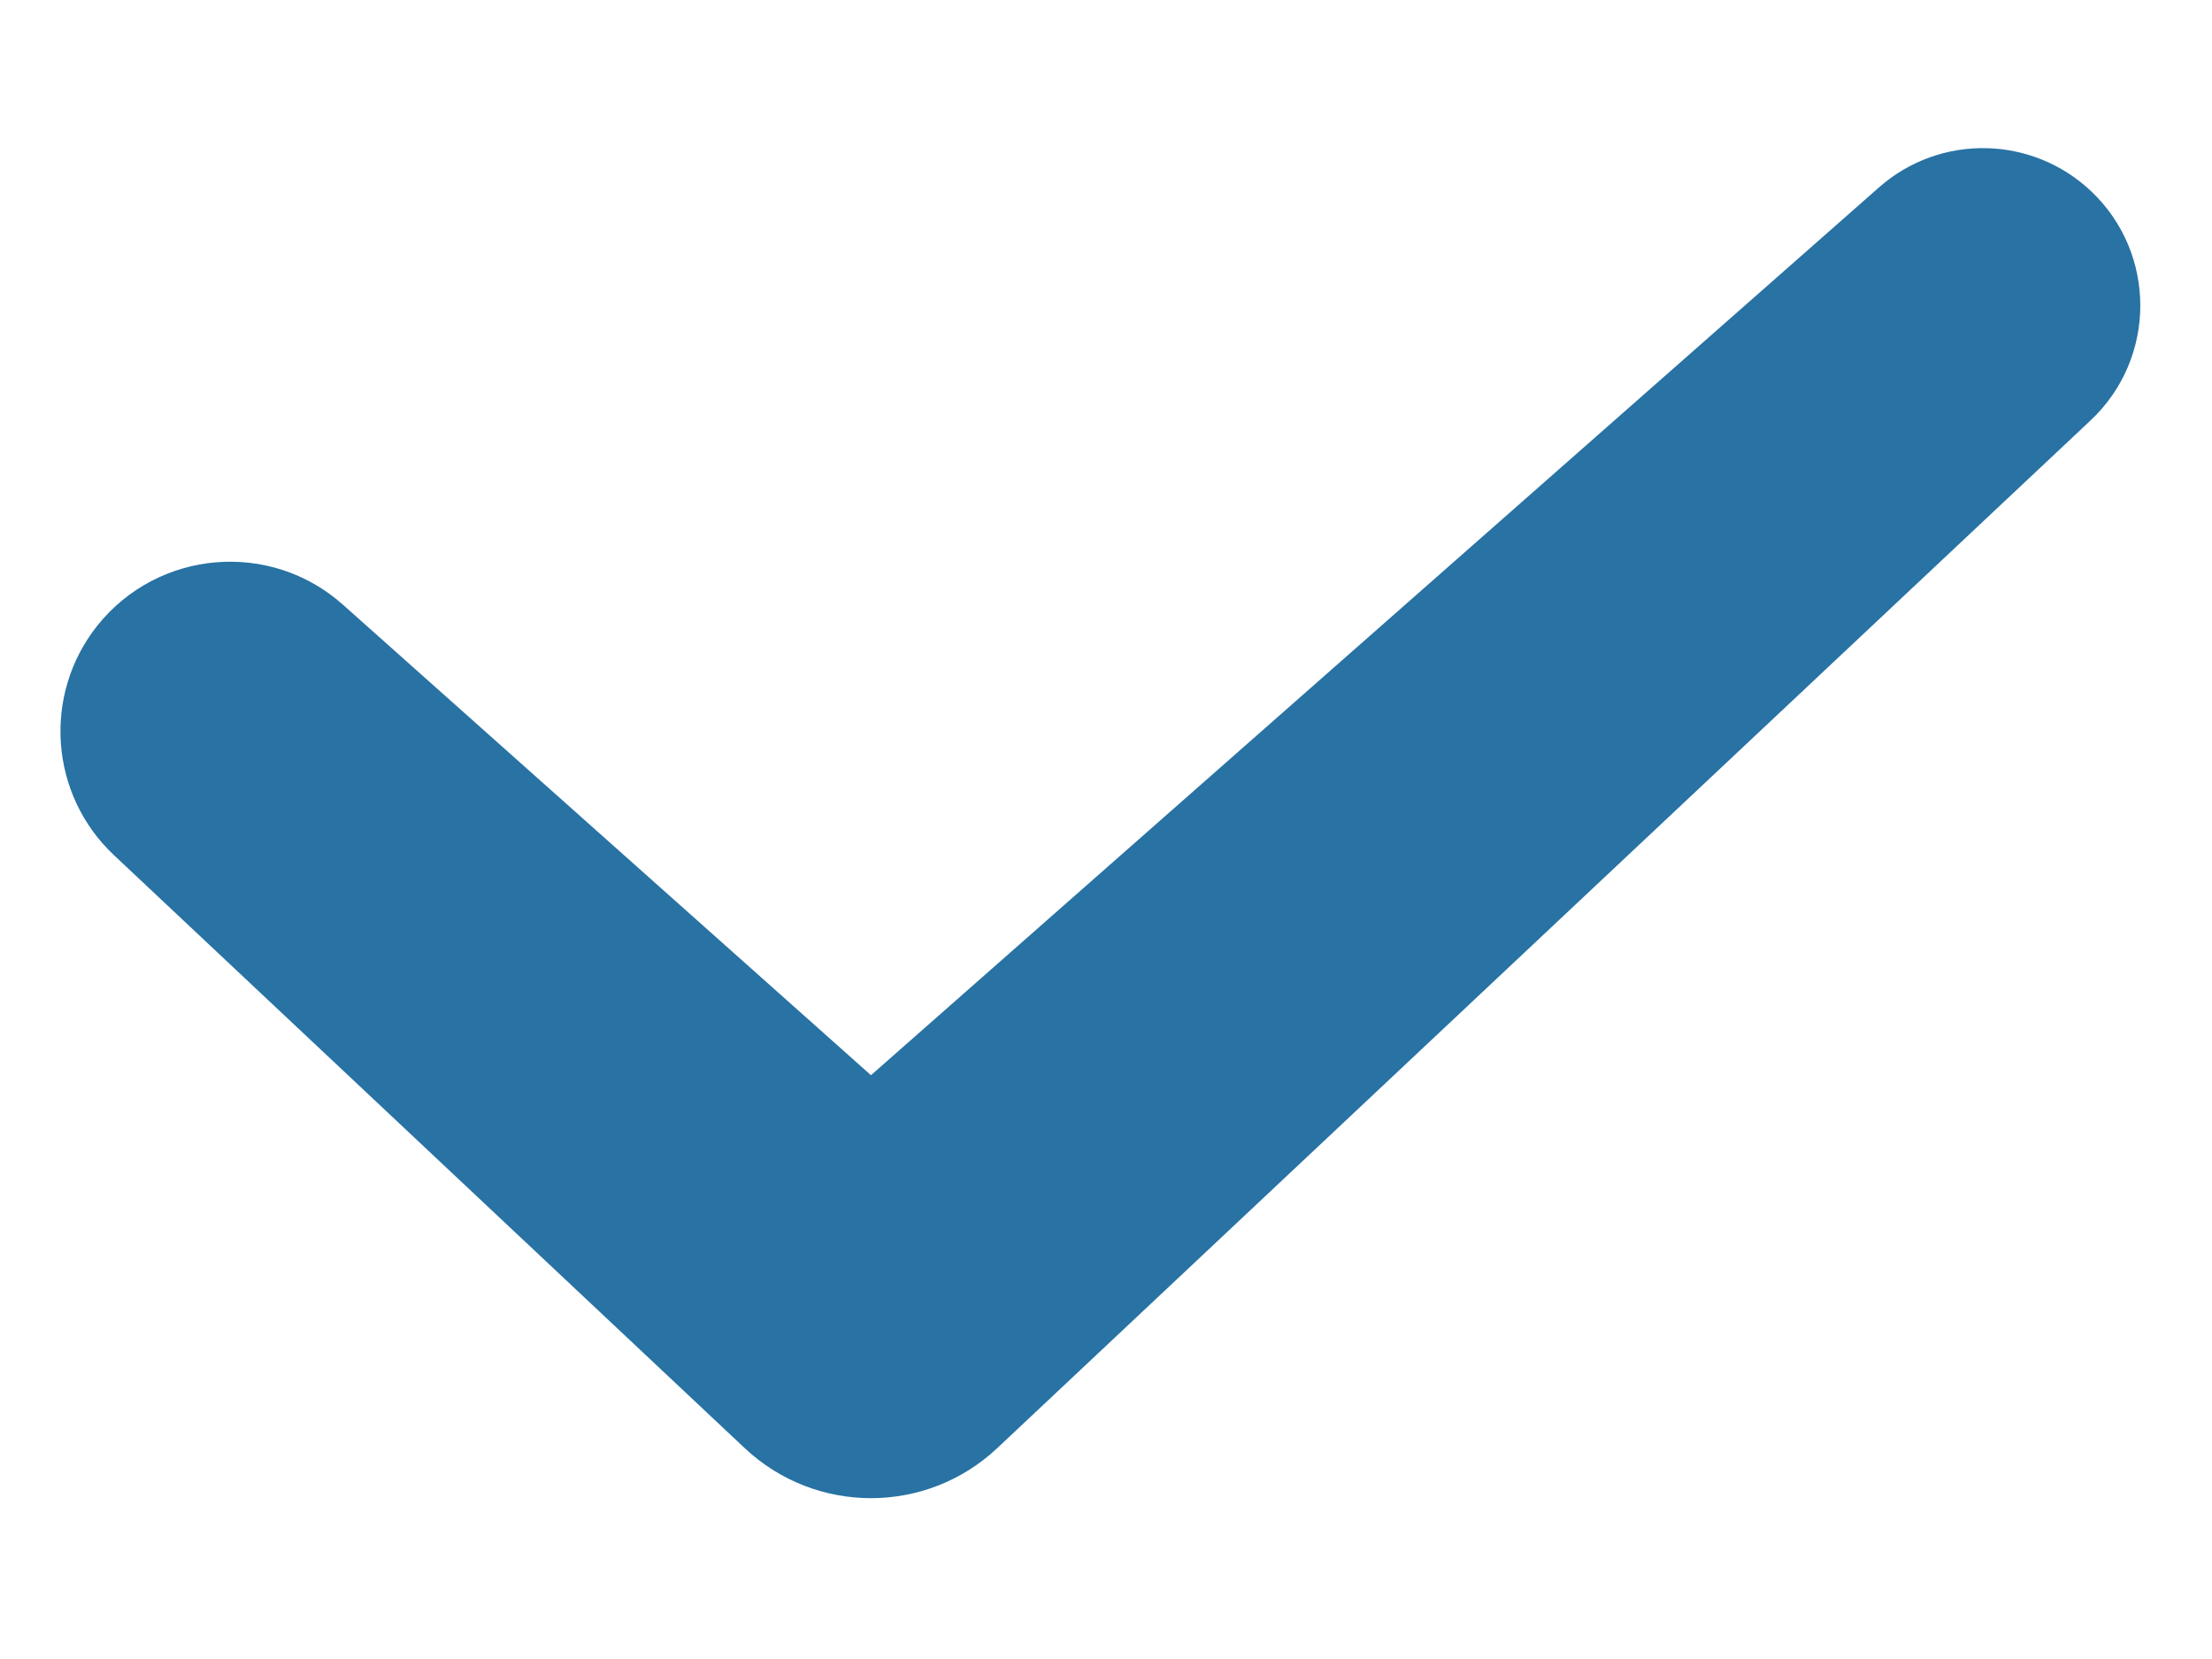 <svg width="12" height="9" viewBox="0 0 12 9" fill="none" xmlns="http://www.w3.org/2000/svg">
<path id="Path" fill-rule="evenodd" clip-rule="evenodd" d="M4.725 5.833L10.193 1.017C10.525 0.724 11.025 0.734 11.346 1.039C11.701 1.377 11.699 1.944 11.342 2.28L5.41 7.856C5.025 8.218 4.425 8.218 4.04 7.856L0.618 4.639C0.269 4.311 0.23 3.769 0.528 3.394C0.858 2.981 1.467 2.929 1.861 3.281L4.725 5.833Z" fill="#2872A4"/>
</svg>
